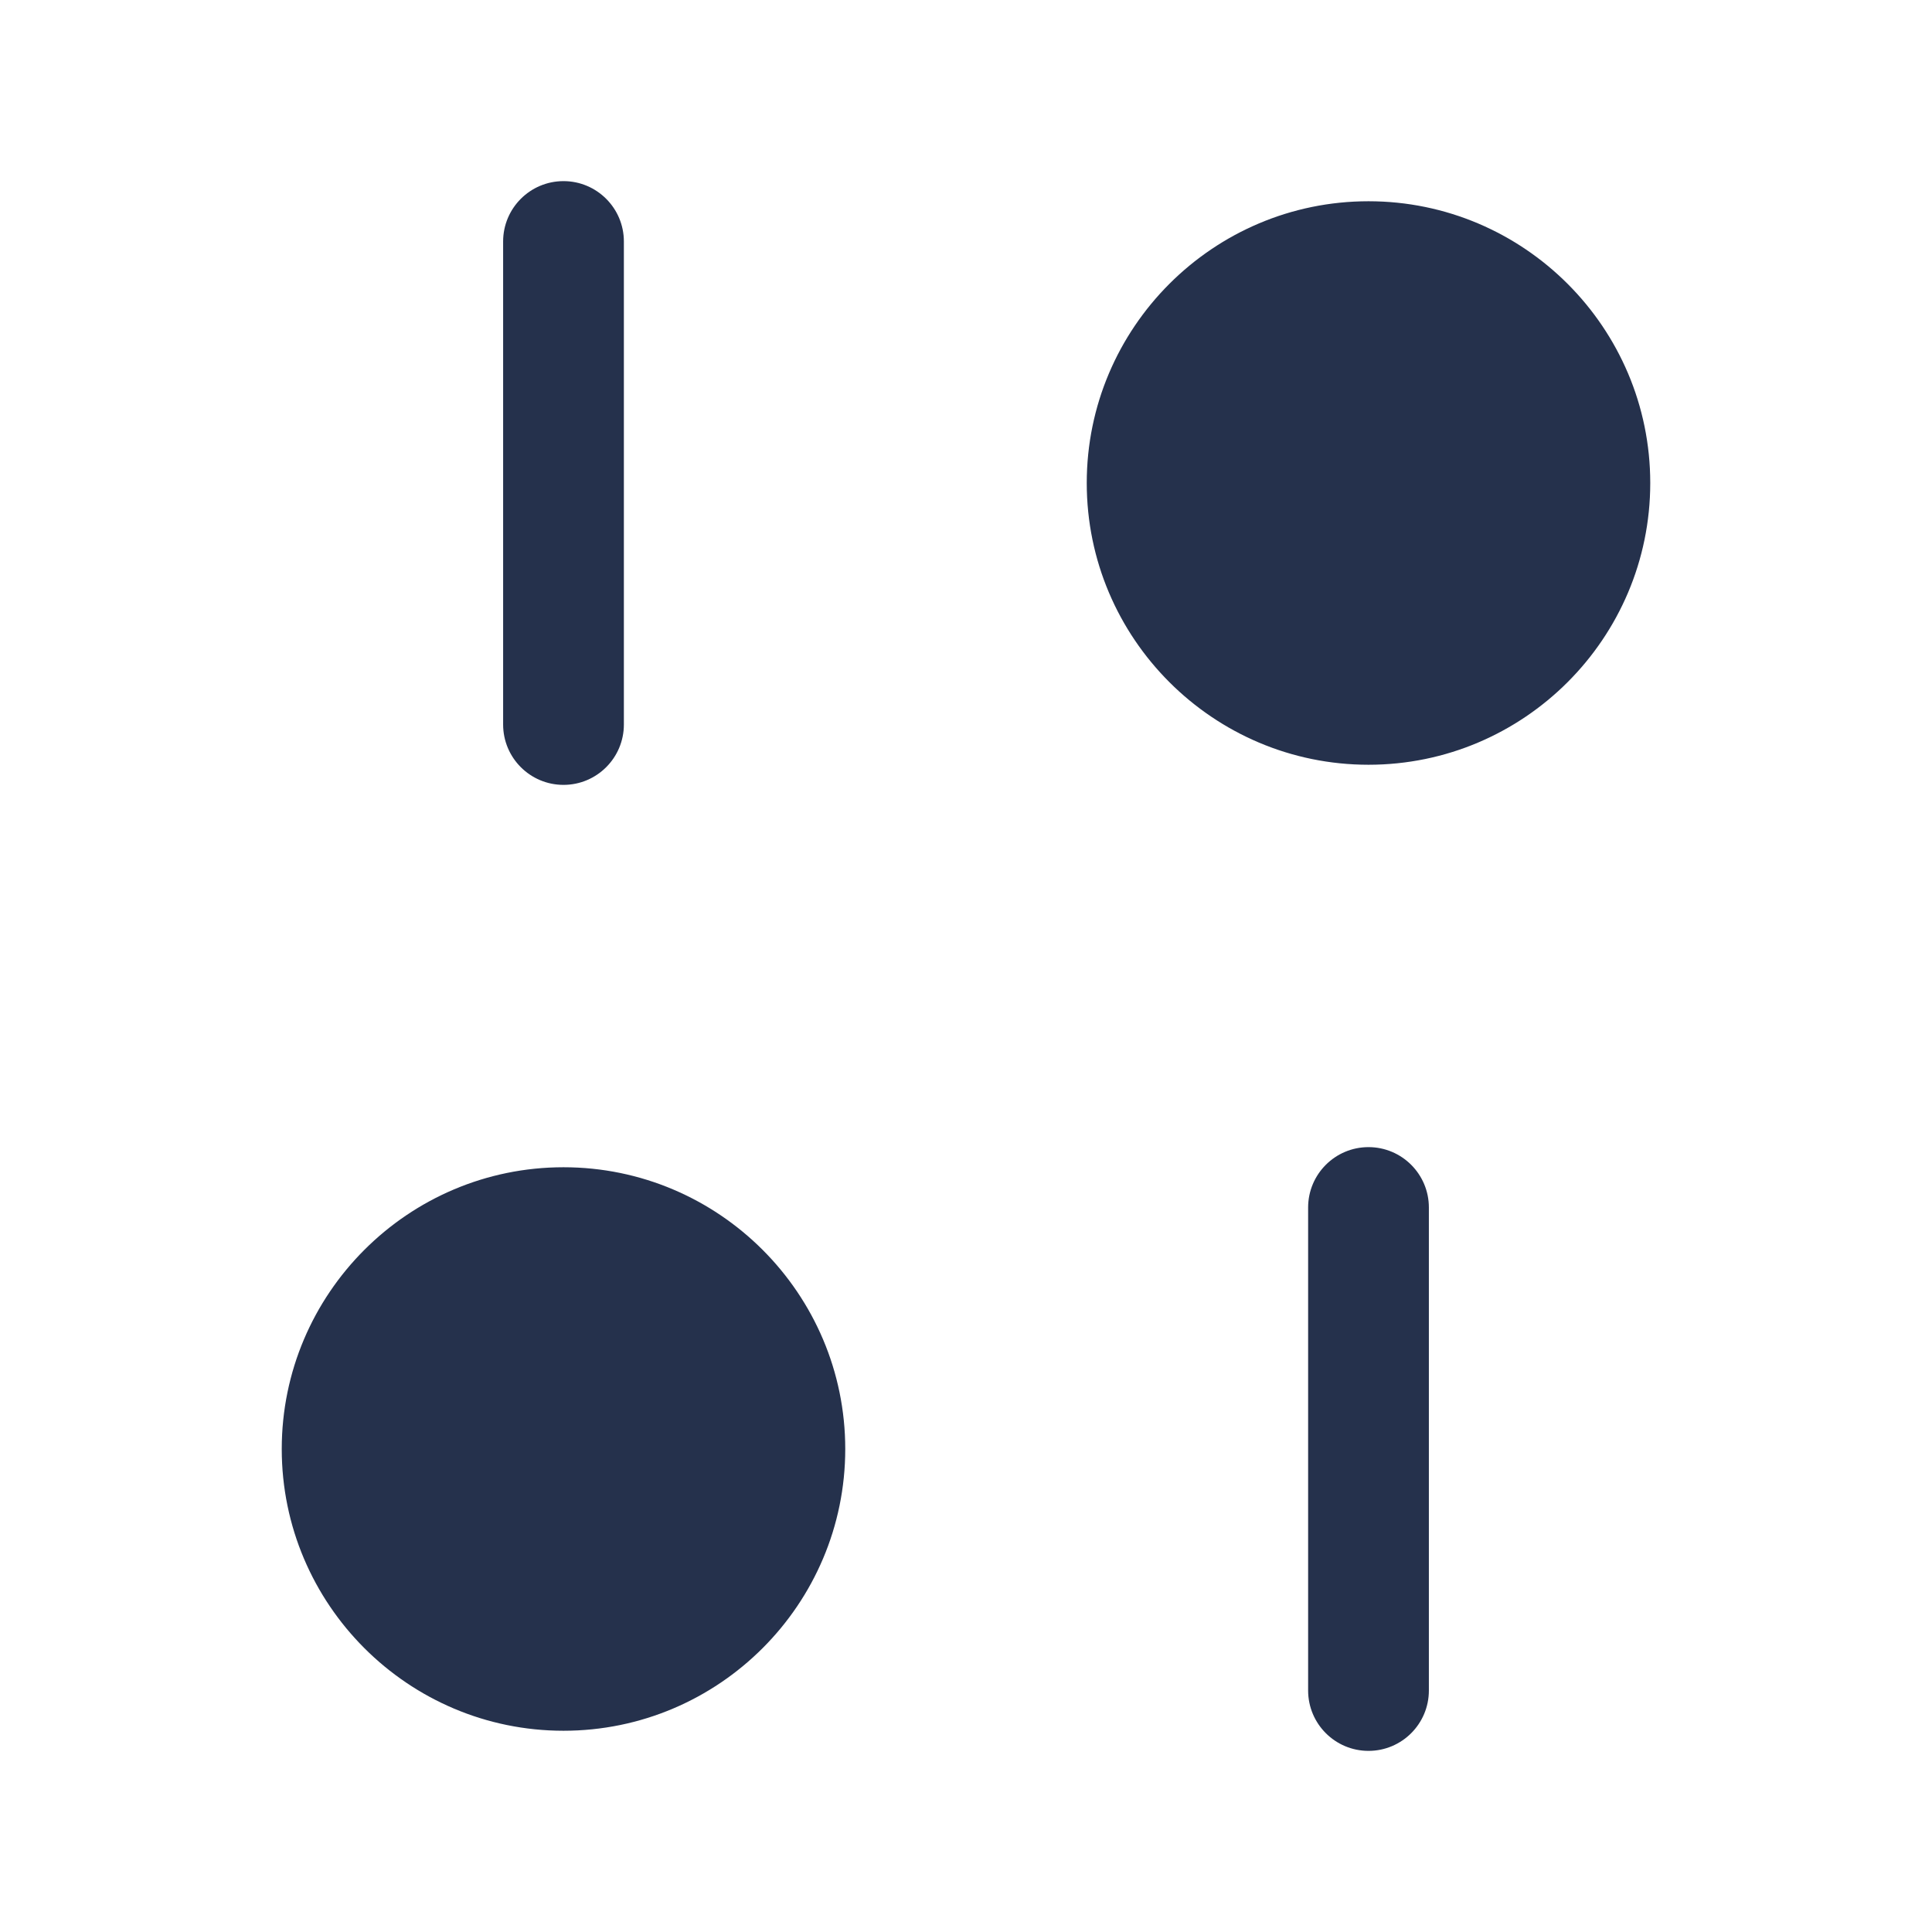 <svg width="24" height="24" viewBox="0 0 24 24" fill="none" xmlns="http://www.w3.org/2000/svg">
<path d="M20.5 6C20.5 7.93 18.93 9.5 17 9.5C15.07 9.5 13.5 7.93 13.5 6C13.5 4.07 15.07 2.5 17 2.5C18.93 2.5 20.5 4.07 20.5 6ZM7 14.5C5.07 14.5 3.5 16.07 3.5 18C3.5 19.93 5.07 21.5 7 21.5C8.93 21.5 10.5 19.93 10.5 18C10.5 16.07 8.93 14.5 7 14.5ZM17.75 21V15C17.75 14.586 17.414 14.25 17 14.25C16.586 14.25 16.25 14.586 16.25 15V21C16.25 21.414 16.586 21.75 17 21.75C17.414 21.75 17.75 21.414 17.75 21ZM7.75 9V3C7.75 2.586 7.414 2.25 7 2.25C6.586 2.25 6.25 2.586 6.25 3V9C6.25 9.414 6.586 9.75 7 9.75C7.414 9.75 7.75 9.414 7.75 9Z" fill="#25314C"/>
</svg>
